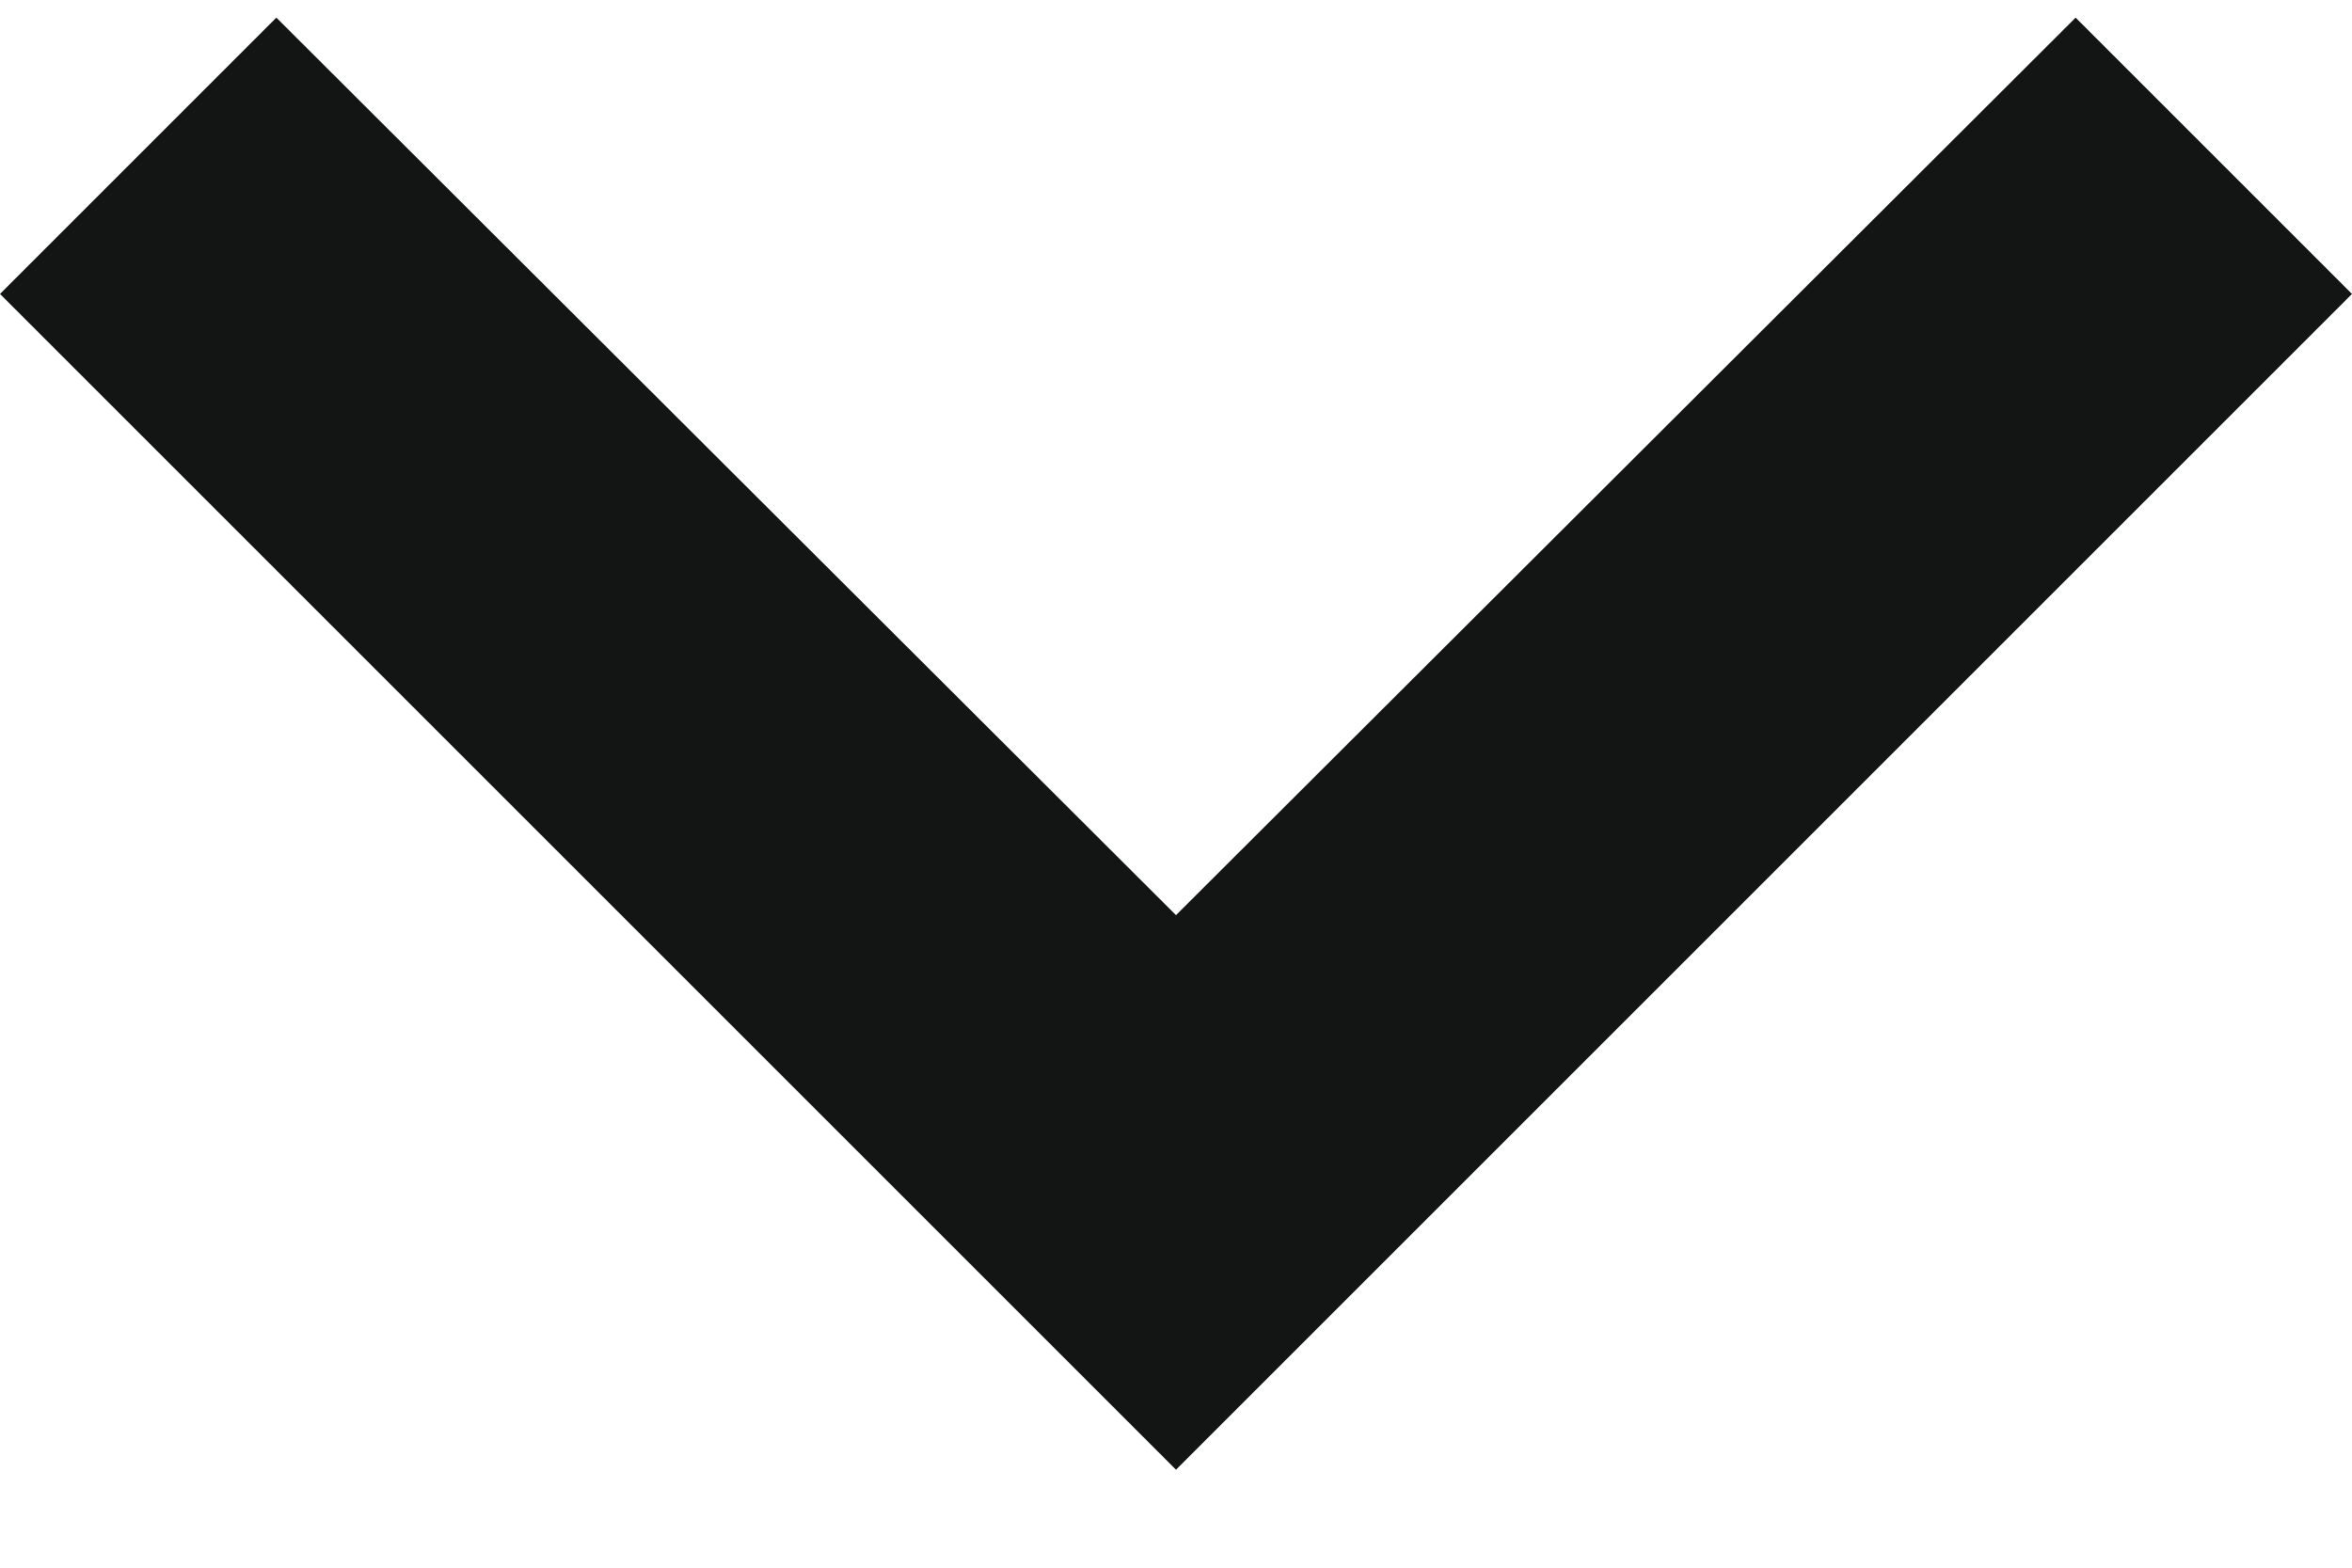 <svg width="12" height="8" viewBox="0 0 12 8" fill="none" xmlns="http://www.w3.org/2000/svg">
<path id="Vector" d="M12 1.5L10.59 0.09L6 4.67L1.41 0.09L-6.1633e-08 1.5L6 7.5L12 1.5Z" fill="#131414"/>
</svg>
